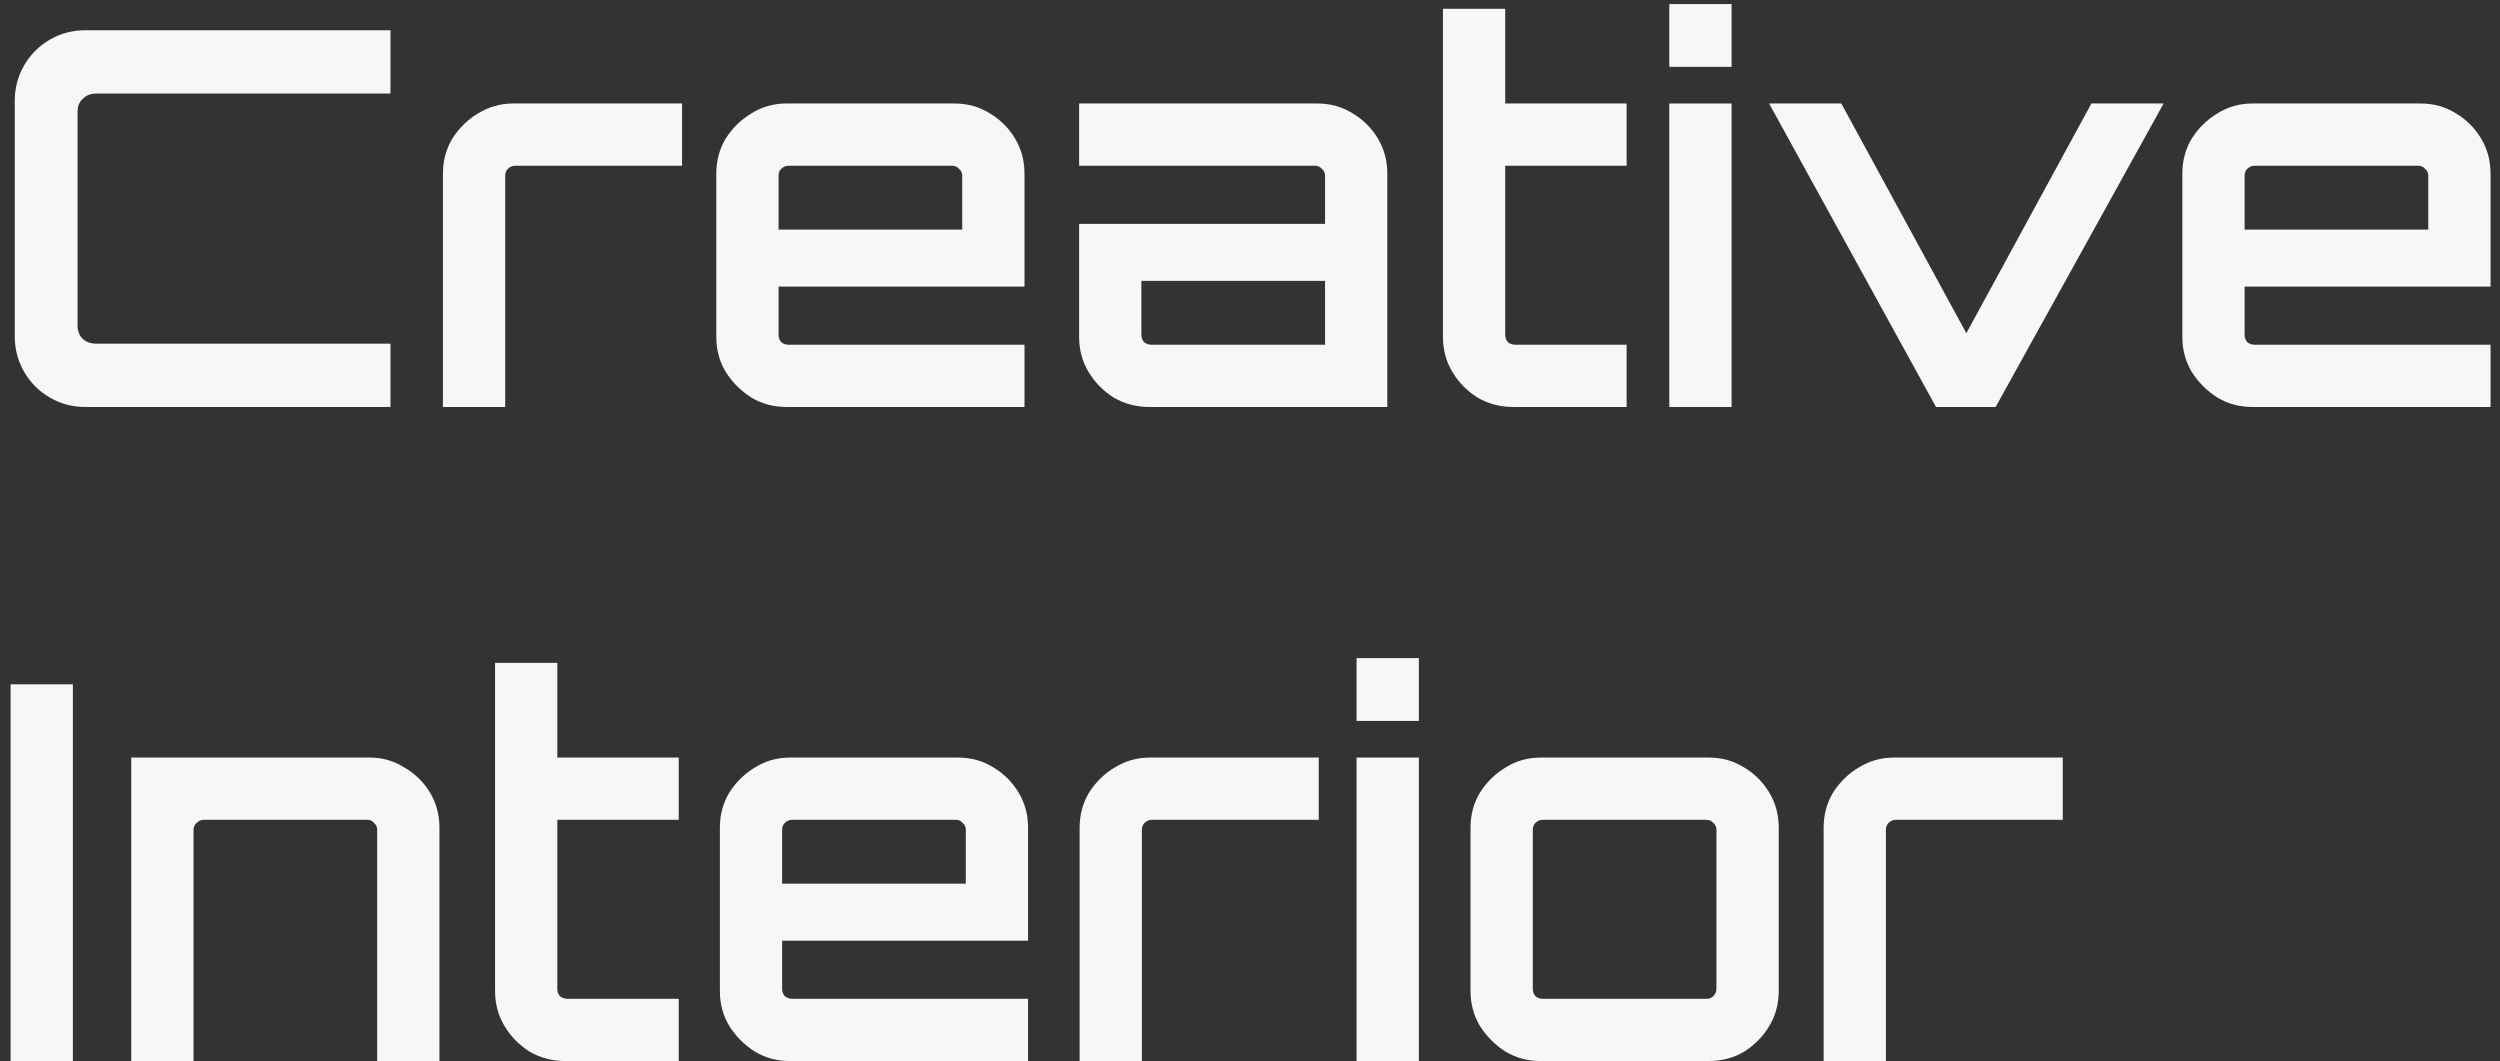 <svg width="172" height="73" viewBox="0 0 172 73" fill="none" xmlns="http://www.w3.org/2000/svg">
<rect x="0" y="0" width="172" height="73" fill="#333333" stroke="none"/>
<path d="M5.876 28C4.988 28 4.172 27.784 3.428 27.352C2.684 26.92 2.096 26.332 1.664 25.588C1.232 24.844 1.016 24.028 1.016 23.14V6.94C1.016 6.052 1.232 5.236 1.664 4.492C2.096 3.748 2.684 3.16 3.428 2.728C4.172 2.296 4.988 2.08 5.876 2.08H26.864V6.436H6.632C6.248 6.436 5.936 6.556 5.696 6.796C5.456 7.012 5.336 7.312 5.336 7.696V22.384C5.336 22.768 5.456 23.08 5.696 23.32C5.936 23.536 6.248 23.644 6.632 23.644H26.864V28H5.876Z" fill="#F7F7F7"/>
<path d="M30.474 28V11.944C30.474 11.056 30.69 10.252 31.122 9.532C31.578 8.812 32.166 8.236 32.886 7.804C33.63 7.348 34.434 7.12 35.298 7.12H46.926V11.404H35.442C35.25 11.404 35.082 11.476 34.938 11.62C34.818 11.74 34.758 11.896 34.758 12.088V28H30.474Z" fill="#F7F7F7"/>
<path d="M54.105 28C53.217 28 52.413 27.784 51.693 27.352C50.973 26.896 50.385 26.308 49.929 25.588C49.497 24.868 49.281 24.064 49.281 23.176V11.944C49.281 11.056 49.497 10.252 49.929 9.532C50.385 8.812 50.973 8.236 51.693 7.804C52.413 7.348 53.217 7.12 54.105 7.12H65.661C66.573 7.12 67.389 7.348 68.109 7.804C68.829 8.236 69.405 8.812 69.837 9.532C70.269 10.252 70.485 11.056 70.485 11.944V19.72H53.565V23.032C53.565 23.224 53.625 23.392 53.745 23.536C53.889 23.656 54.057 23.716 54.249 23.716H70.485V28H54.105ZM53.565 15.796H66.201V12.088C66.201 11.896 66.129 11.74 65.985 11.62C65.865 11.476 65.709 11.404 65.517 11.404H54.249C54.057 11.404 53.889 11.476 53.745 11.62C53.625 11.74 53.565 11.896 53.565 12.088V15.796Z" fill="#F7F7F7"/>
<path d="M79.067 28C78.179 28 77.363 27.784 76.619 27.352C75.899 26.896 75.323 26.308 74.891 25.588C74.459 24.868 74.243 24.064 74.243 23.176V15.4H91.163V12.088C91.163 11.896 91.091 11.74 90.947 11.62C90.827 11.476 90.671 11.404 90.479 11.404H74.243V7.12H90.623C91.535 7.12 92.351 7.348 93.071 7.804C93.791 8.236 94.367 8.812 94.799 9.532C95.231 10.252 95.447 11.056 95.447 11.944V28H79.067ZM79.211 23.716H91.163V19.324H78.527V23.032C78.527 23.224 78.587 23.392 78.707 23.536C78.851 23.656 79.019 23.716 79.211 23.716Z" fill="#F7F7F7"/>
<path d="M104.099 28C103.211 28 102.395 27.784 101.651 27.352C100.931 26.896 100.355 26.308 99.923 25.588C99.491 24.868 99.275 24.064 99.275 23.176V0.604H103.559V7.12H111.911V11.404H103.559V23.032C103.559 23.224 103.619 23.392 103.739 23.536C103.883 23.656 104.051 23.716 104.243 23.716H111.911V28H104.099Z" fill="#F7F7F7"/>
<path d="M114.849 28V7.12H119.133V28H114.849ZM114.849 4.6V0.28H119.133V4.6H114.849Z" fill="#F7F7F7"/>
<path d="M133.197 28L121.713 7.12H126.681L135.285 22.924L143.889 7.12H148.857L137.301 28H133.197Z" fill="#F7F7F7"/>
<path d="M154.969 28C154.081 28 153.277 27.784 152.557 27.352C151.837 26.896 151.249 26.308 150.793 25.588C150.361 24.868 150.145 24.064 150.145 23.176V11.944C150.145 11.056 150.361 10.252 150.793 9.532C151.249 8.812 151.837 8.236 152.557 7.804C153.277 7.348 154.081 7.12 154.969 7.12H166.525C167.437 7.12 168.253 7.348 168.973 7.804C169.693 8.236 170.269 8.812 170.701 9.532C171.133 10.252 171.349 11.056 171.349 11.944V19.72H154.429V23.032C154.429 23.224 154.489 23.392 154.609 23.536C154.753 23.656 154.921 23.716 155.113 23.716H171.349V28H154.969ZM154.429 15.796H167.065V12.088C167.065 11.896 166.993 11.74 166.849 11.62C166.729 11.476 166.573 11.404 166.381 11.404H155.113C154.921 11.404 154.753 11.476 154.609 11.62C154.489 11.74 154.429 11.896 154.429 12.088V15.796Z" fill="#F7F7F7"/>
<path d="M0.728 73V47.08H5.012V73H0.728Z" fill="#F7F7F7"/>
<path d="M9.03 73V52.12H25.446C26.31 52.12 27.102 52.348 27.822 52.804C28.566 53.236 29.154 53.812 29.586 54.532C30.018 55.252 30.234 56.056 30.234 56.944V73H25.95V57.088C25.95 56.896 25.878 56.74 25.734 56.62C25.614 56.476 25.47 56.404 25.302 56.404H13.998C13.83 56.404 13.674 56.476 13.53 56.62C13.386 56.74 13.314 56.896 13.314 57.088V73H9.03Z" fill="#F7F7F7"/>
<path d="M38.884 73C37.996 73 37.18 72.784 36.436 72.352C35.716 71.896 35.14 71.308 34.708 70.588C34.276 69.868 34.06 69.064 34.06 68.176V45.604H38.344V52.12H46.696V56.404H38.344V68.032C38.344 68.224 38.404 68.392 38.524 68.536C38.668 68.656 38.836 68.716 39.028 68.716H46.696V73H38.884Z" fill="#F7F7F7"/>
<path d="M54.351 73C53.463 73 52.659 72.784 51.939 72.352C51.219 71.896 50.631 71.308 50.175 70.588C49.743 69.868 49.527 69.064 49.527 68.176V56.944C49.527 56.056 49.743 55.252 50.175 54.532C50.631 53.812 51.219 53.236 51.939 52.804C52.659 52.348 53.463 52.12 54.351 52.12H65.907C66.819 52.12 67.635 52.348 68.355 52.804C69.075 53.236 69.651 53.812 70.083 54.532C70.515 55.252 70.731 56.056 70.731 56.944V64.72H53.811V68.032C53.811 68.224 53.871 68.392 53.991 68.536C54.135 68.656 54.303 68.716 54.495 68.716H70.731V73H54.351ZM53.811 60.796H66.447V57.088C66.447 56.896 66.375 56.74 66.231 56.62C66.111 56.476 65.955 56.404 65.763 56.404H54.495C54.303 56.404 54.135 56.476 53.991 56.62C53.871 56.74 53.811 56.896 53.811 57.088V60.796Z" fill="#F7F7F7"/>
<path d="M74.278 73V56.944C74.278 56.056 74.494 55.252 74.926 54.532C75.382 53.812 75.97 53.236 76.69 52.804C77.434 52.348 78.238 52.12 79.102 52.12H90.73V56.404H79.246C79.054 56.404 78.886 56.476 78.742 56.62C78.622 56.74 78.562 56.896 78.562 57.088V73H74.278Z" fill="#F7F7F7"/>
<path d="M93.333 73V52.12H97.617V73H93.333ZM93.333 49.6V45.28H97.617V49.6H93.333Z" fill="#F7F7F7"/>
<path d="M105.996 73C105.108 73 104.304 72.784 103.584 72.352C102.864 71.896 102.276 71.308 101.82 70.588C101.388 69.868 101.172 69.064 101.172 68.176V56.944C101.172 56.056 101.388 55.252 101.82 54.532C102.276 53.812 102.864 53.236 103.584 52.804C104.304 52.348 105.108 52.12 105.996 52.12H117.552C118.464 52.12 119.28 52.348 120 52.804C120.72 53.236 121.296 53.812 121.728 54.532C122.16 55.252 122.376 56.056 122.376 56.944V68.176C122.376 69.064 122.16 69.868 121.728 70.588C121.296 71.308 120.72 71.896 120 72.352C119.28 72.784 118.464 73 117.552 73H105.996ZM106.14 68.716H117.408C117.6 68.716 117.756 68.656 117.876 68.536C118.02 68.392 118.092 68.224 118.092 68.032V57.088C118.092 56.896 118.02 56.74 117.876 56.62C117.756 56.476 117.6 56.404 117.408 56.404H106.14C105.948 56.404 105.78 56.476 105.636 56.62C105.516 56.74 105.456 56.896 105.456 57.088V68.032C105.456 68.224 105.516 68.392 105.636 68.536C105.78 68.656 105.948 68.716 106.14 68.716Z" fill="#F7F7F7"/>
<path d="M125.466 73V56.944C125.466 56.056 125.682 55.252 126.114 54.532C126.57 53.812 127.158 53.236 127.878 52.804C128.622 52.348 129.426 52.12 130.29 52.12H141.918V56.404H130.434C130.242 56.404 130.074 56.476 129.93 56.62C129.81 56.74 129.75 56.896 129.75 57.088V73H125.466Z" fill="#F7F7F7"/>
</svg>
